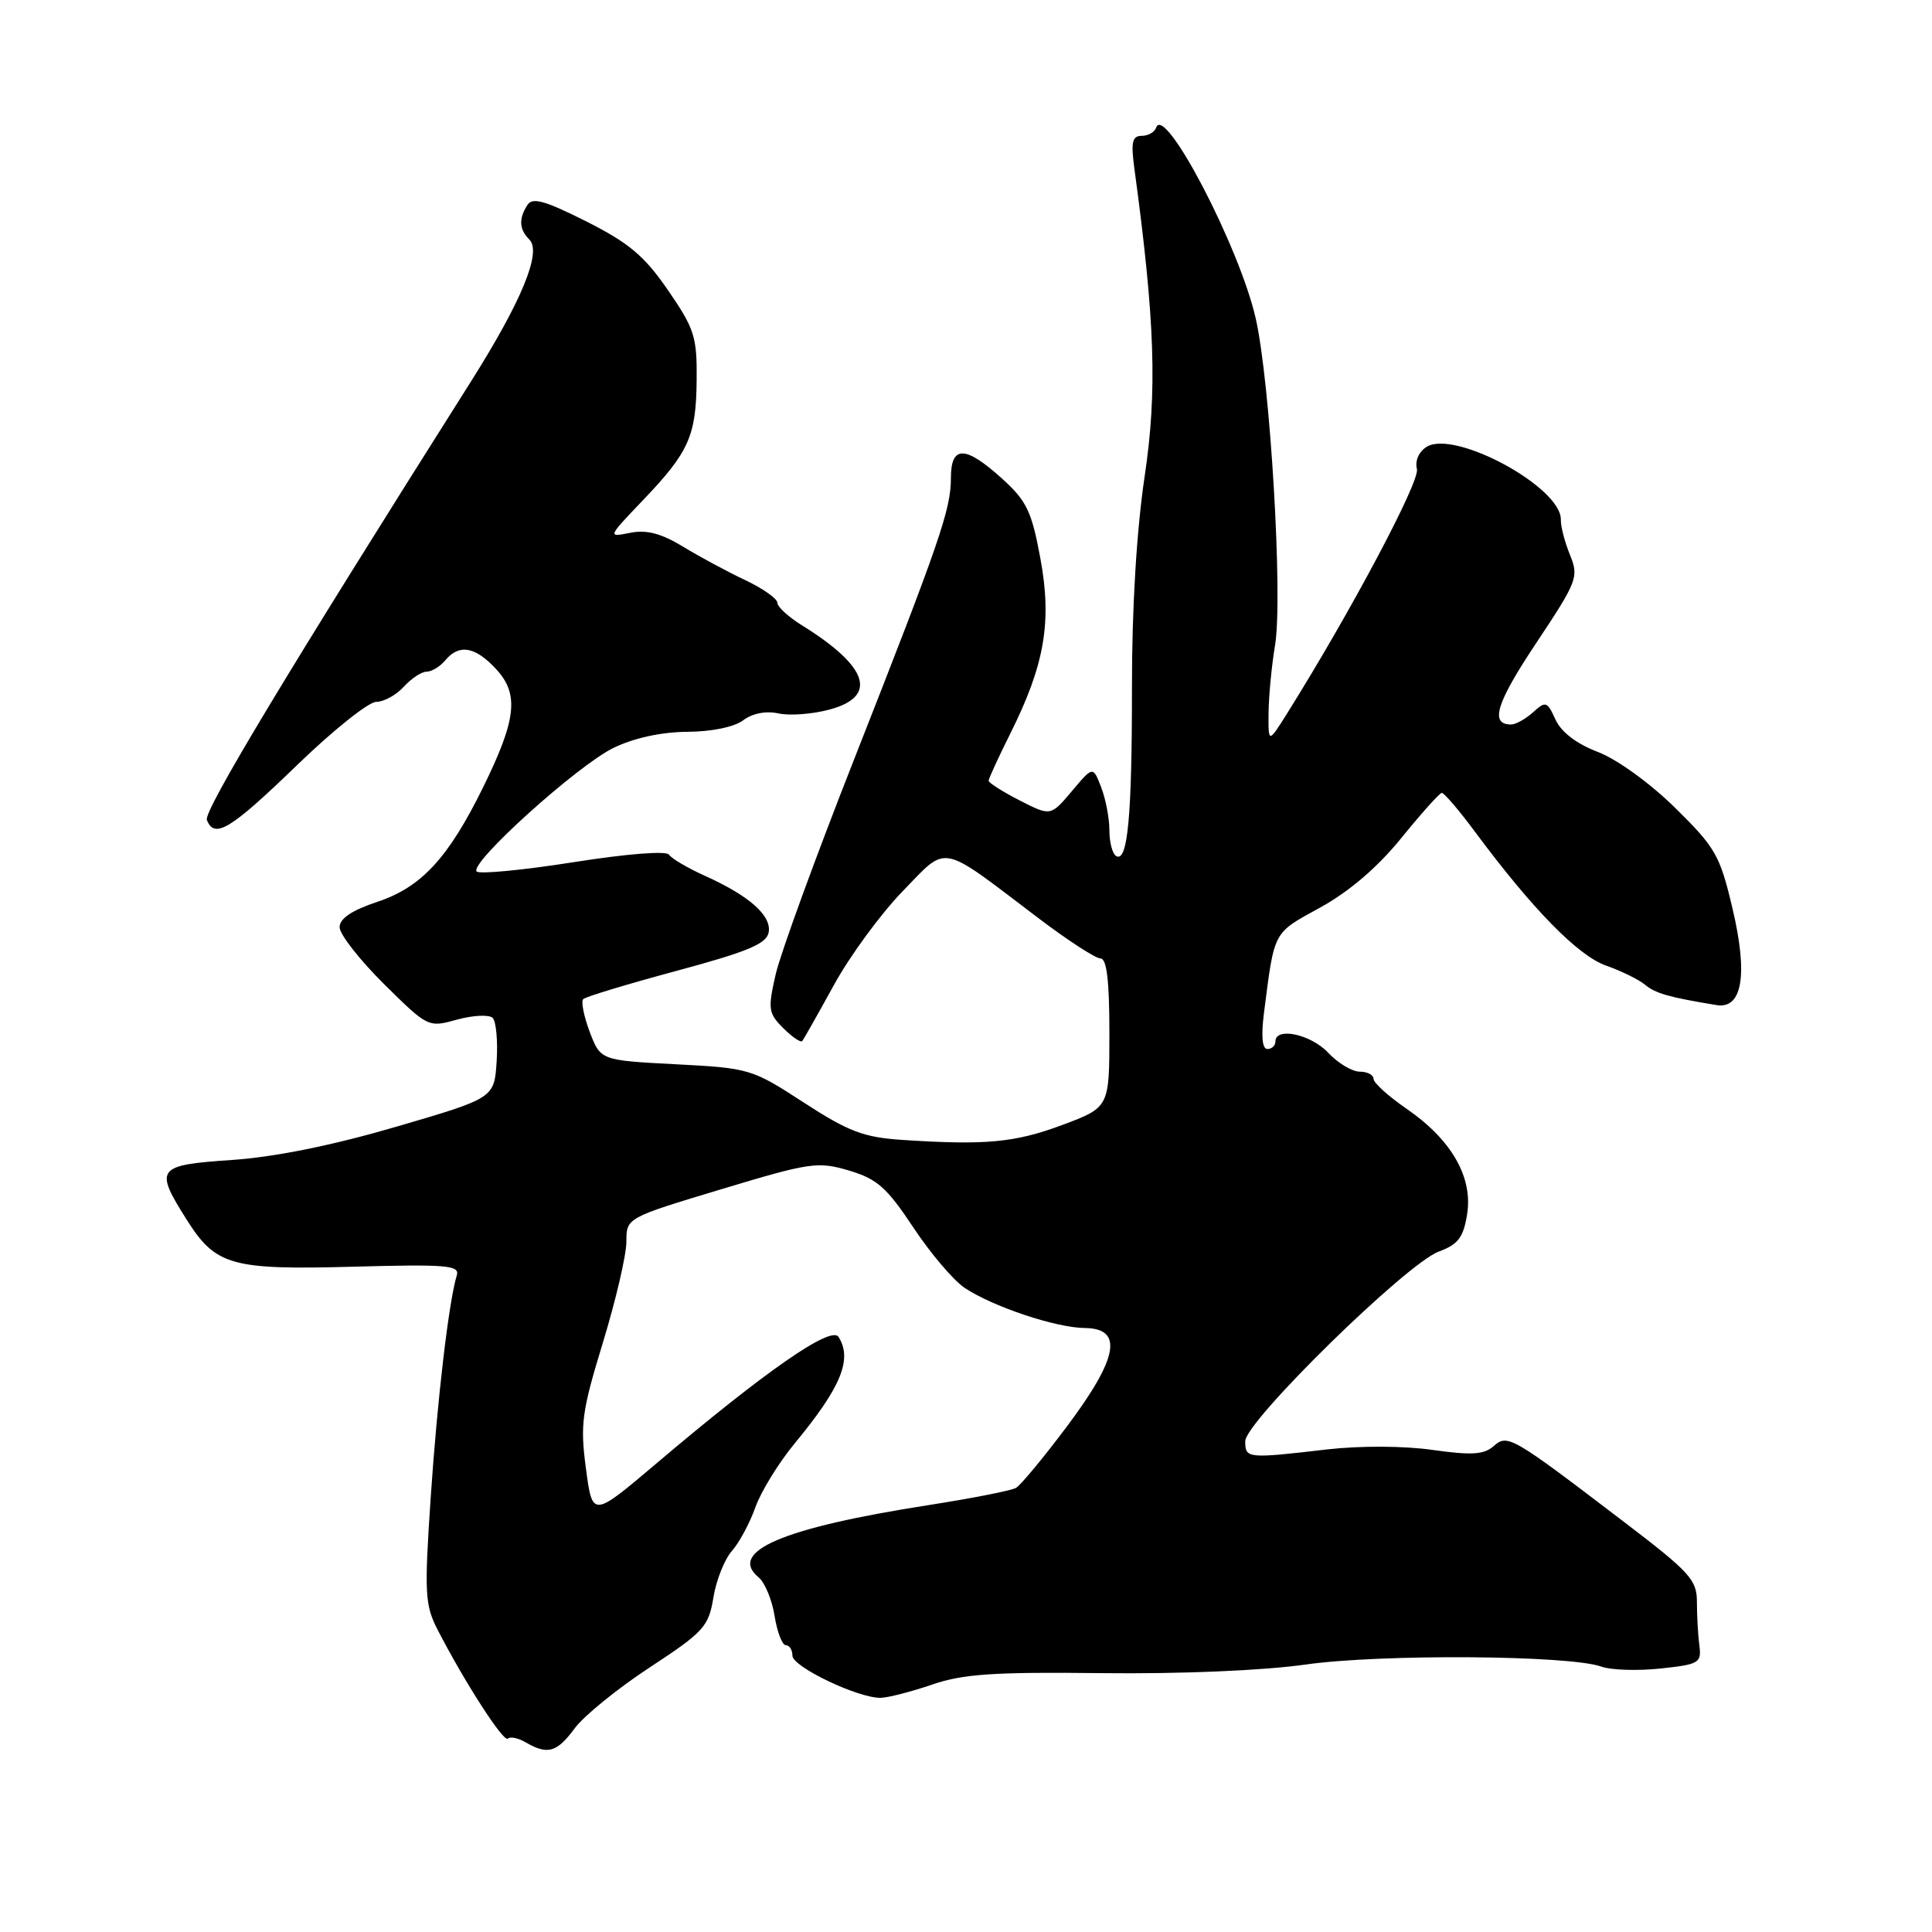 <?xml version="1.0" encoding="UTF-8" standalone="no"?>
<!DOCTYPE svg PUBLIC "-//W3C//DTD SVG 1.1//EN" "http://www.w3.org/Graphics/SVG/1.1/DTD/svg11.dtd" >
<svg xmlns="http://www.w3.org/2000/svg" xmlns:xlink="http://www.w3.org/1999/xlink" version="1.1" viewBox="0 0 256 256">
 <g >
 <path fill="currentColor"
d=" M 76.15 229.01 C 77.37 227.36 81.85 223.72 86.11 220.93 C 93.27 216.23 93.90 215.53 94.53 211.67 C 94.90 209.38 96.01 206.60 96.99 205.50 C 97.96 204.40 99.36 201.80 100.09 199.73 C 100.82 197.66 103.16 193.85 105.29 191.27 C 111.45 183.82 112.98 180.10 111.11 177.15 C 110.14 175.61 101.44 181.65 86.91 193.97 C 78.50 201.09 78.50 201.09 77.64 194.59 C 76.86 188.74 77.09 187.04 79.89 177.89 C 81.60 172.29 83.00 166.28 83.00 164.53 C 83.00 161.37 83.00 161.37 95.54 157.59 C 107.34 154.03 108.35 153.88 112.49 155.10 C 116.22 156.21 117.51 157.35 121.01 162.63 C 123.28 166.06 126.34 169.66 127.82 170.65 C 131.58 173.15 139.89 175.93 143.75 175.97 C 148.89 176.02 148.18 179.94 141.38 189.00 C 138.29 193.13 135.25 196.79 134.63 197.15 C 134.01 197.51 128.78 198.54 123.00 199.44 C 103.70 202.45 96.38 205.58 100.53 209.02 C 101.35 209.70 102.30 212.00 102.64 214.13 C 102.98 216.26 103.65 218.00 104.13 218.00 C 104.61 218.00 105.00 218.62 105.00 219.38 C 105.00 220.86 113.70 225.02 116.69 224.97 C 117.68 224.95 120.75 224.16 123.50 223.22 C 127.59 221.81 131.68 221.53 146.00 221.70 C 156.43 221.82 167.34 221.36 173.00 220.56 C 182.99 219.14 207.99 219.32 212.17 220.83 C 213.45 221.30 216.97 221.41 220.00 221.09 C 225.16 220.54 225.48 220.35 225.17 218.00 C 224.99 216.62 224.85 214.04 224.85 212.27 C 224.86 209.35 223.91 208.31 215.33 201.77 C 200.22 190.24 199.77 189.98 197.90 191.63 C 196.63 192.75 194.97 192.85 189.81 192.12 C 186.04 191.58 180.22 191.56 175.91 192.05 C 165.24 193.29 165.00 193.27 165.00 190.97 C 165.00 188.36 186.36 167.42 190.65 165.84 C 193.21 164.89 193.91 163.97 194.40 160.90 C 195.19 155.99 192.33 151.01 186.38 146.92 C 183.97 145.26 182.00 143.48 182.00 142.95 C 182.00 142.43 181.18 142.00 180.17 142.00 C 179.17 142.00 177.29 140.88 176.00 139.50 C 173.69 137.04 169.00 136.04 169.00 138.00 C 169.00 138.55 168.52 139.00 167.94 139.00 C 167.25 139.00 167.09 137.31 167.48 134.25 C 168.89 123.22 168.62 123.72 174.92 120.26 C 178.76 118.15 182.52 114.94 185.66 111.07 C 188.32 107.79 190.74 105.09 191.04 105.06 C 191.33 105.03 193.33 107.36 195.47 110.25 C 203.10 120.52 209.09 126.63 212.82 127.95 C 214.84 128.66 217.18 129.81 218.00 130.50 C 219.35 131.63 221.18 132.15 227.45 133.18 C 230.87 133.74 231.64 129.15 229.57 120.40 C 227.91 113.35 227.33 112.32 221.97 107.05 C 218.63 103.76 214.28 100.62 211.73 99.64 C 208.90 98.56 206.87 97.01 206.11 95.35 C 205.01 92.93 204.81 92.86 203.14 94.38 C 202.15 95.27 200.84 96.00 200.23 96.00 C 197.38 96.00 198.24 93.19 203.54 85.23 C 209.01 77.01 209.22 76.45 208.04 73.55 C 207.35 71.87 206.80 69.77 206.82 68.87 C 206.92 64.57 192.75 56.89 189.03 59.21 C 188.00 59.86 187.47 61.07 187.75 62.15 C 188.17 63.77 179.03 80.98 170.57 94.50 C 168.06 98.50 168.06 98.50 168.09 94.50 C 168.11 92.30 168.49 88.25 168.95 85.50 C 170.01 79.17 168.31 50.58 166.38 42.15 C 164.21 32.67 154.28 13.66 153.19 16.92 C 153.00 17.51 152.13 18.00 151.28 18.00 C 150.03 18.00 149.84 18.83 150.30 22.25 C 153.05 42.48 153.36 51.84 151.67 63.13 C 150.60 70.35 149.98 80.56 149.99 91.13 C 150.00 108.20 149.42 114.38 147.88 113.42 C 147.40 113.13 147.00 111.59 147.00 110.01 C 147.00 108.42 146.51 105.86 145.91 104.32 C 144.83 101.50 144.83 101.50 142.03 104.83 C 139.22 108.16 139.22 108.16 135.11 106.06 C 132.85 104.90 131.00 103.73 131.00 103.45 C 131.00 103.17 132.29 100.37 133.86 97.22 C 138.43 88.09 139.41 82.38 137.85 73.96 C 136.70 67.75 136.04 66.36 132.76 63.40 C 127.88 59.00 126.00 58.98 126.00 63.34 C 126.00 67.50 124.55 71.70 113.11 100.78 C 108.07 113.58 103.43 126.31 102.79 129.07 C 101.73 133.70 101.80 134.25 103.79 136.24 C 104.98 137.42 106.11 138.19 106.30 137.94 C 106.50 137.70 108.39 134.35 110.51 130.50 C 112.62 126.65 116.72 121.07 119.61 118.09 C 125.67 111.86 124.33 111.60 137.57 121.64 C 141.46 124.59 145.17 127.00 145.82 127.00 C 146.65 127.00 147.00 129.95 147.00 136.87 C 147.00 146.73 147.00 146.73 140.75 149.07 C 134.47 151.41 130.57 151.77 119.50 151.04 C 114.43 150.70 112.41 149.93 106.50 146.09 C 99.63 141.62 99.31 141.53 89.54 141.02 C 79.58 140.50 79.58 140.50 78.14 136.73 C 77.36 134.65 76.97 132.70 77.28 132.39 C 77.59 132.07 83.17 130.39 89.66 128.64 C 99.02 126.12 101.56 125.07 101.85 123.56 C 102.27 121.34 99.29 118.69 93.36 116.03 C 91.08 115.00 88.97 113.75 88.65 113.25 C 88.32 112.71 83.06 113.13 75.96 114.25 C 69.29 115.30 63.53 115.85 63.16 115.48 C 62.12 114.41 76.51 101.42 81.31 99.09 C 84.02 97.78 87.65 96.99 91.07 96.97 C 94.30 96.95 97.30 96.33 98.48 95.44 C 99.70 94.52 101.49 94.17 103.15 94.53 C 104.62 94.86 107.67 94.63 109.92 94.02 C 116.37 92.28 115.07 88.32 106.25 82.85 C 104.46 81.74 103.00 80.40 103.00 79.86 C 103.00 79.33 101.09 77.98 98.75 76.87 C 96.41 75.77 92.70 73.77 90.50 72.43 C 87.60 70.67 85.67 70.17 83.50 70.60 C 80.50 71.20 80.50 71.20 85.13 66.35 C 91.30 59.90 92.24 57.80 92.31 50.36 C 92.37 44.63 92.02 43.55 88.51 38.45 C 85.38 33.90 83.34 32.19 77.69 29.34 C 72.18 26.57 70.54 26.11 69.88 27.17 C 68.71 29.00 68.79 30.39 70.15 31.75 C 71.81 33.41 69.10 39.96 62.31 50.70 C 38.10 88.99 26.97 107.47 27.41 108.64 C 28.40 111.21 30.52 109.93 39.26 101.48 C 44.07 96.81 48.84 93.00 49.85 93.00 C 50.86 93.00 52.50 92.10 53.50 91.00 C 54.50 89.90 55.86 89.00 56.53 89.00 C 57.20 89.00 58.32 88.32 59.00 87.50 C 60.83 85.29 62.96 85.66 65.74 88.66 C 68.81 91.98 68.44 95.33 64.00 104.35 C 59.40 113.70 55.82 117.57 49.99 119.50 C 46.61 120.63 45.00 121.71 45.00 122.86 C 45.00 123.80 47.64 127.17 50.86 130.37 C 56.71 136.15 56.74 136.17 60.58 135.10 C 62.70 134.52 64.82 134.42 65.28 134.88 C 65.74 135.34 65.98 137.92 65.81 140.61 C 65.50 145.50 65.50 145.50 52.50 149.30 C 44.05 151.77 36.44 153.31 30.75 153.70 C 20.72 154.38 20.42 154.79 24.74 161.62 C 28.60 167.72 30.64 168.29 46.98 167.84 C 59.17 167.51 60.93 167.66 60.53 168.98 C 59.47 172.45 57.95 185.37 57.07 198.42 C 56.22 211.09 56.30 212.66 57.97 215.92 C 61.55 222.88 66.74 230.93 67.29 230.38 C 67.60 230.07 68.67 230.29 69.67 230.88 C 72.57 232.56 73.79 232.21 76.15 229.01 Z "/>
</g>
</svg>